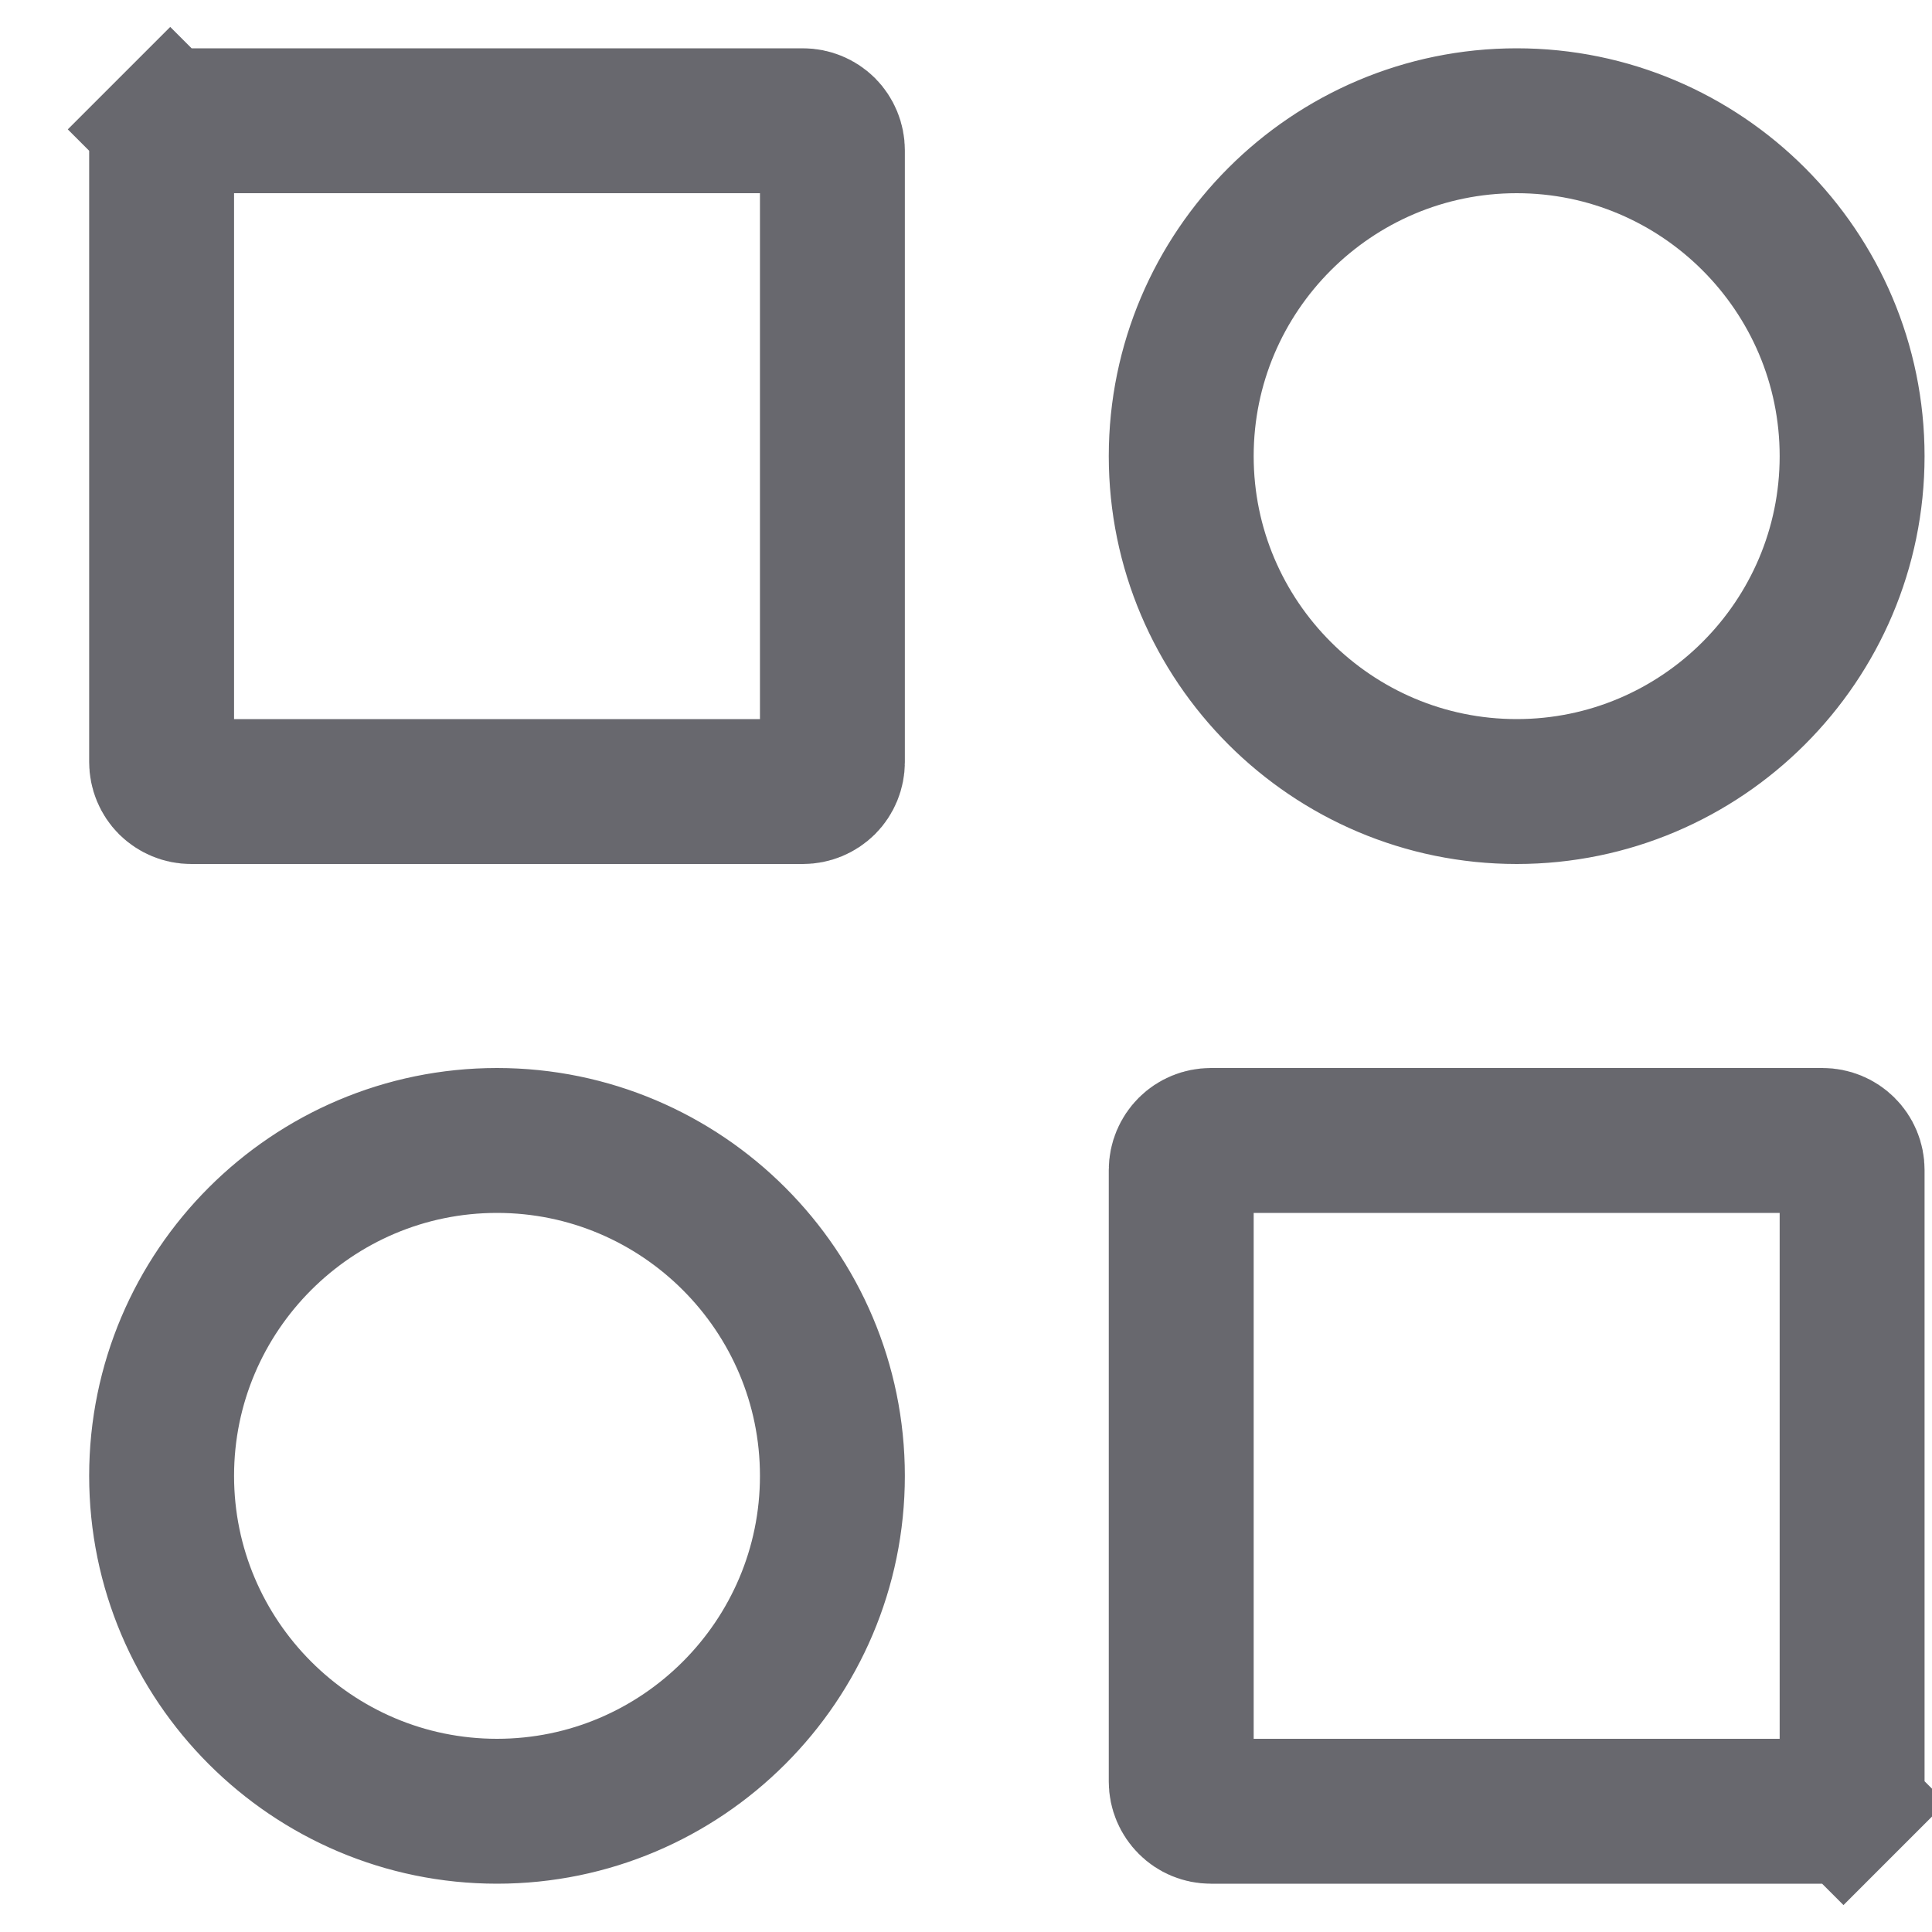 <svg width="20" height="20" viewBox="0 0 20 20" fill="none" xmlns="http://www.w3.org/2000/svg">
<path d="M1.978 1.25H8.312C8.393 1.25 8.47 1.282 8.528 1.339C8.585 1.397 8.617 1.475 8.617 1.556V7.889C8.617 7.97 8.585 8.048 8.528 8.105C8.47 8.162 8.393 8.194 8.312 8.194H1.978C1.897 8.194 1.82 8.162 1.762 8.105C1.705 8.048 1.673 7.97 1.673 7.889V1.556C1.673 1.475 1.705 1.397 1.762 1.339L1.232 0.809L1.762 1.339C1.82 1.282 1.897 1.25 1.978 1.25ZM12.318 11.895C12.375 11.838 12.453 11.806 12.534 11.806H18.867C18.948 11.806 19.026 11.838 19.083 11.895C19.141 11.952 19.173 12.03 19.173 12.111V18.444C19.173 18.526 19.141 18.603 19.083 18.66L19.614 19.191L19.083 18.66C19.026 18.718 18.948 18.75 18.867 18.75H12.534C12.453 18.75 12.375 18.718 12.318 18.66C12.261 18.603 12.228 18.526 12.228 18.444V12.111C12.228 12.03 12.261 11.952 12.318 11.895ZM12.228 4.722C12.228 2.808 13.786 1.25 15.701 1.25C17.615 1.25 19.173 2.808 19.173 4.722C19.173 6.637 17.615 8.194 15.701 8.194C13.786 8.194 12.228 6.637 12.228 4.722ZM1.673 15.278C1.673 13.363 3.231 11.806 5.145 11.806C7.059 11.806 8.617 13.363 8.617 15.278C8.617 17.192 7.059 18.75 5.145 18.75C3.231 18.75 1.673 17.192 1.673 15.278Z" stroke="#68686E" stroke-width="1.5"/>
</svg>
